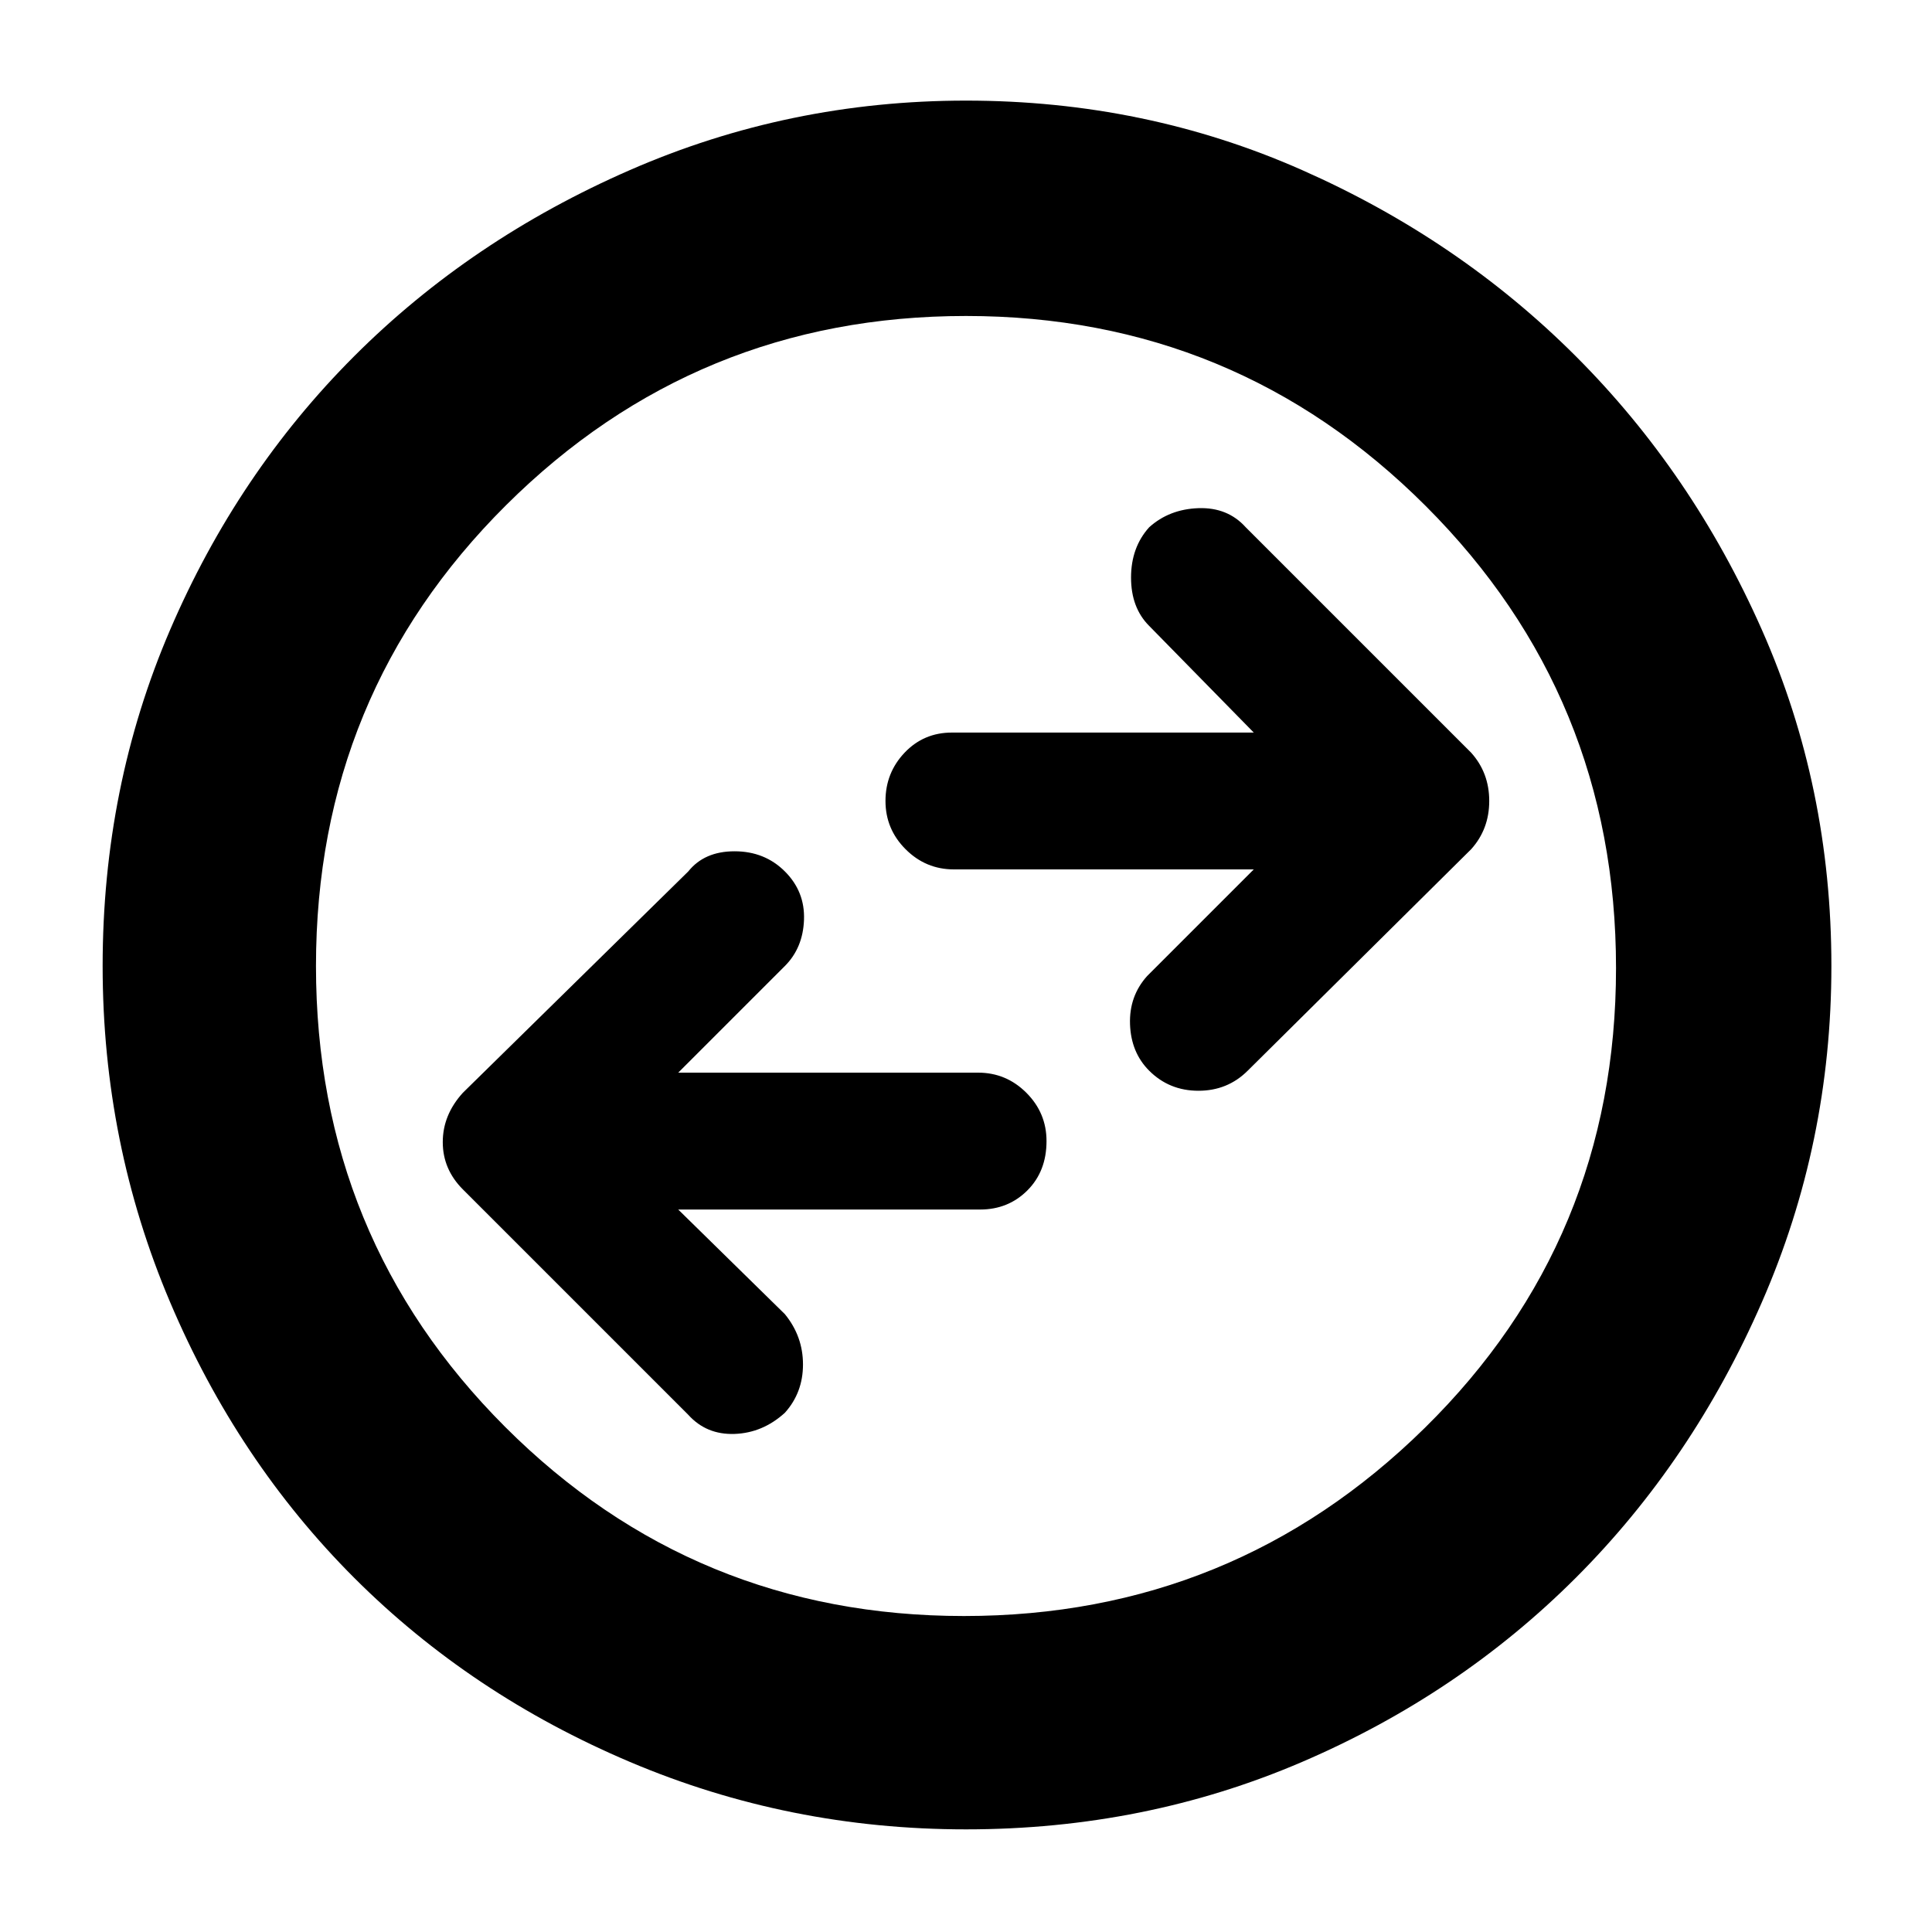 <svg xmlns="http://www.w3.org/2000/svg" height="40" width="40"><path d="M25.833 22.167 30.458 17.583Q30.833 17.167 30.833 16.583Q30.833 16 30.458 15.583L25.792 10.917Q25.417 10.5 24.812 10.521Q24.208 10.542 23.792 10.917Q23.417 11.333 23.417 11.958Q23.417 12.583 23.792 12.958L25.958 15.167H19.708Q19.125 15.167 18.729 15.583Q18.333 16 18.333 16.583Q18.333 17.167 18.75 17.583Q19.167 18 19.75 18H25.958L23.75 20.208Q23.375 20.625 23.396 21.208Q23.417 21.792 23.792 22.167Q24.208 22.583 24.812 22.583Q25.417 22.583 25.833 22.167ZM14.25 29.292Q14.625 29.708 15.208 29.688Q15.792 29.667 16.25 29.25Q16.625 28.833 16.625 28.25Q16.625 27.667 16.25 27.208L14.042 25.042H20.292Q20.875 25.042 21.271 24.646Q21.667 24.25 21.667 23.625Q21.667 23.042 21.25 22.625Q20.833 22.208 20.25 22.208H14.042L16.25 20Q16.625 19.625 16.646 19.042Q16.667 18.458 16.25 18.042Q15.833 17.625 15.208 17.625Q14.583 17.625 14.25 18.042L9.583 22.625Q9.167 23.083 9.167 23.646Q9.167 24.208 9.583 24.625ZM20 37.875Q16.333 37.875 13.042 36.479Q9.75 35.083 7.333 32.667Q4.917 30.25 3.521 26.958Q2.125 23.667 2.125 20Q2.125 16.292 3.521 13.042Q4.917 9.792 7.333 7.375Q9.75 4.958 13.042 3.521Q16.333 2.083 20 2.083Q23.708 2.083 26.958 3.521Q30.208 4.958 32.625 7.375Q35.042 9.792 36.479 13.042Q37.917 16.292 37.917 20Q37.917 23.667 36.479 26.958Q35.042 30.25 32.625 32.667Q30.208 35.083 26.958 36.479Q23.708 37.875 20 37.875ZM20 20Q20 20 20 20Q20 20 20 20Q20 20 20 20Q20 20 20 20Q20 20 20 20Q20 20 20 20Q20 20 20 20Q20 20 20 20ZM19.958 33.458Q25.542 33.458 29.5 29.562Q33.458 25.667 33.458 20.042Q33.458 14.417 29.521 10.479Q25.583 6.542 20 6.542Q14.417 6.542 10.479 10.458Q6.542 14.375 6.542 20Q6.542 25.625 10.458 29.542Q14.375 33.458 19.958 33.458Z"/></svg>